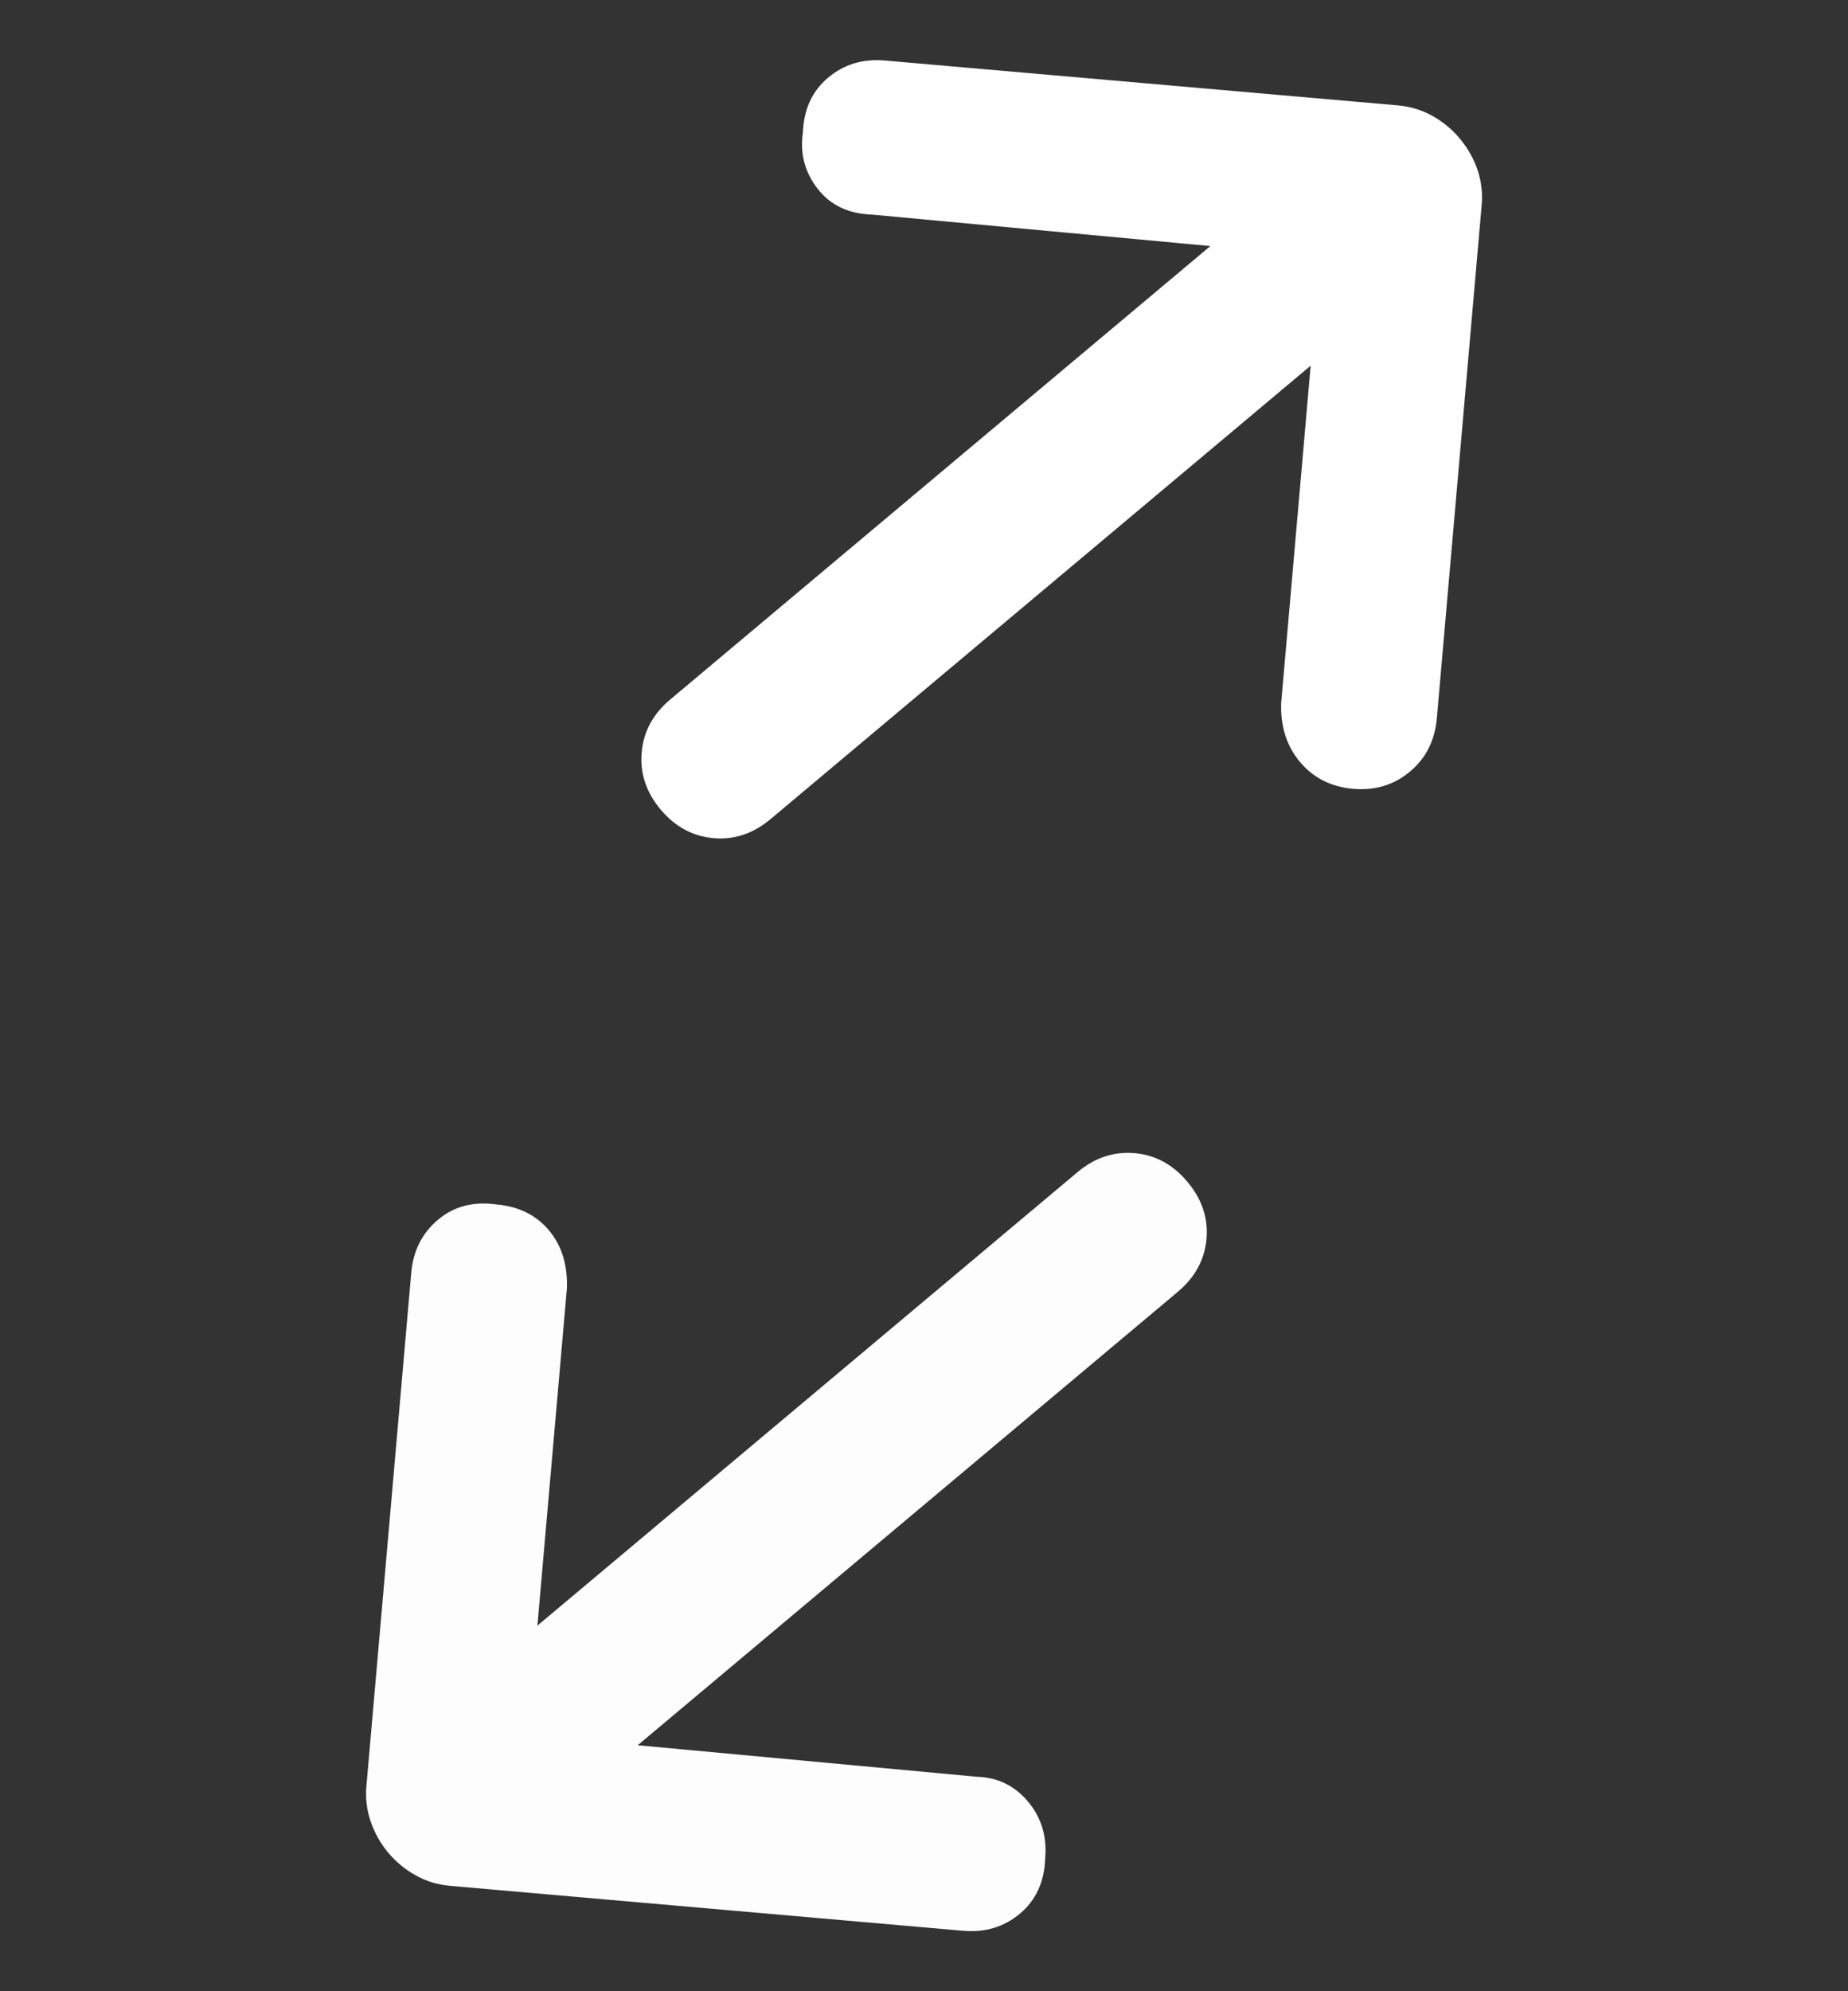 <svg width="26" height="28" viewBox="0 0 26 28" fill="none" xmlns="http://www.w3.org/2000/svg">
<rect x="0" y="0" width="26" height="28" fill="#333333" stroke="none"/>
<path opacity="0.993" d="M17.029 3.46L12.261 3.017C11.933 3.005 11.68 2.883 11.501 2.651C11.322 2.419 11.254 2.158 11.296 1.867C11.308 1.539 11.425 1.281 11.65 1.093C11.874 0.904 12.141 0.824 12.45 0.851L19.67 1.482C19.841 1.497 20.002 1.546 20.152 1.629C20.299 1.711 20.428 1.817 20.538 1.948C20.648 2.079 20.731 2.225 20.787 2.386C20.841 2.546 20.861 2.712 20.846 2.884L20.215 10.104C20.187 10.413 20.062 10.662 19.837 10.85C19.613 11.038 19.346 11.119 19.037 11.092C18.727 11.065 18.479 10.939 18.29 10.715C18.102 10.491 18.014 10.214 18.025 9.886L18.44 5.142L10.841 11.518C10.598 11.722 10.331 11.811 10.04 11.786C9.747 11.76 9.498 11.626 9.294 11.383C9.091 11.14 9.002 10.872 9.028 10.58C9.053 10.288 9.187 10.04 9.43 9.836L17.029 3.46Z" fill="white"/>
<path opacity="0.989" d="M7.561 22.859L15.159 16.483C15.402 16.279 15.67 16.19 15.963 16.215C16.255 16.241 16.502 16.375 16.706 16.618C16.91 16.861 17 17.129 16.975 17.421C16.948 17.713 16.814 17.961 16.571 18.165L8.972 24.541L13.74 24.984C14.034 24.992 14.275 25.109 14.463 25.333C14.651 25.557 14.732 25.824 14.705 26.134C14.693 26.462 14.575 26.72 14.351 26.908C14.127 27.096 13.86 27.177 13.55 27.15L6.331 26.518C6.159 26.503 5.999 26.455 5.851 26.372C5.702 26.29 5.572 26.183 5.463 26.053C5.353 25.922 5.271 25.776 5.216 25.615C5.16 25.455 5.14 25.288 5.155 25.116L5.786 17.897C5.813 17.588 5.939 17.339 6.163 17.151C6.388 16.962 6.662 16.891 6.987 16.937C7.297 16.964 7.542 17.085 7.723 17.3C7.903 17.515 7.987 17.787 7.976 18.115L7.561 22.859Z" fill="white"/>
</svg>
